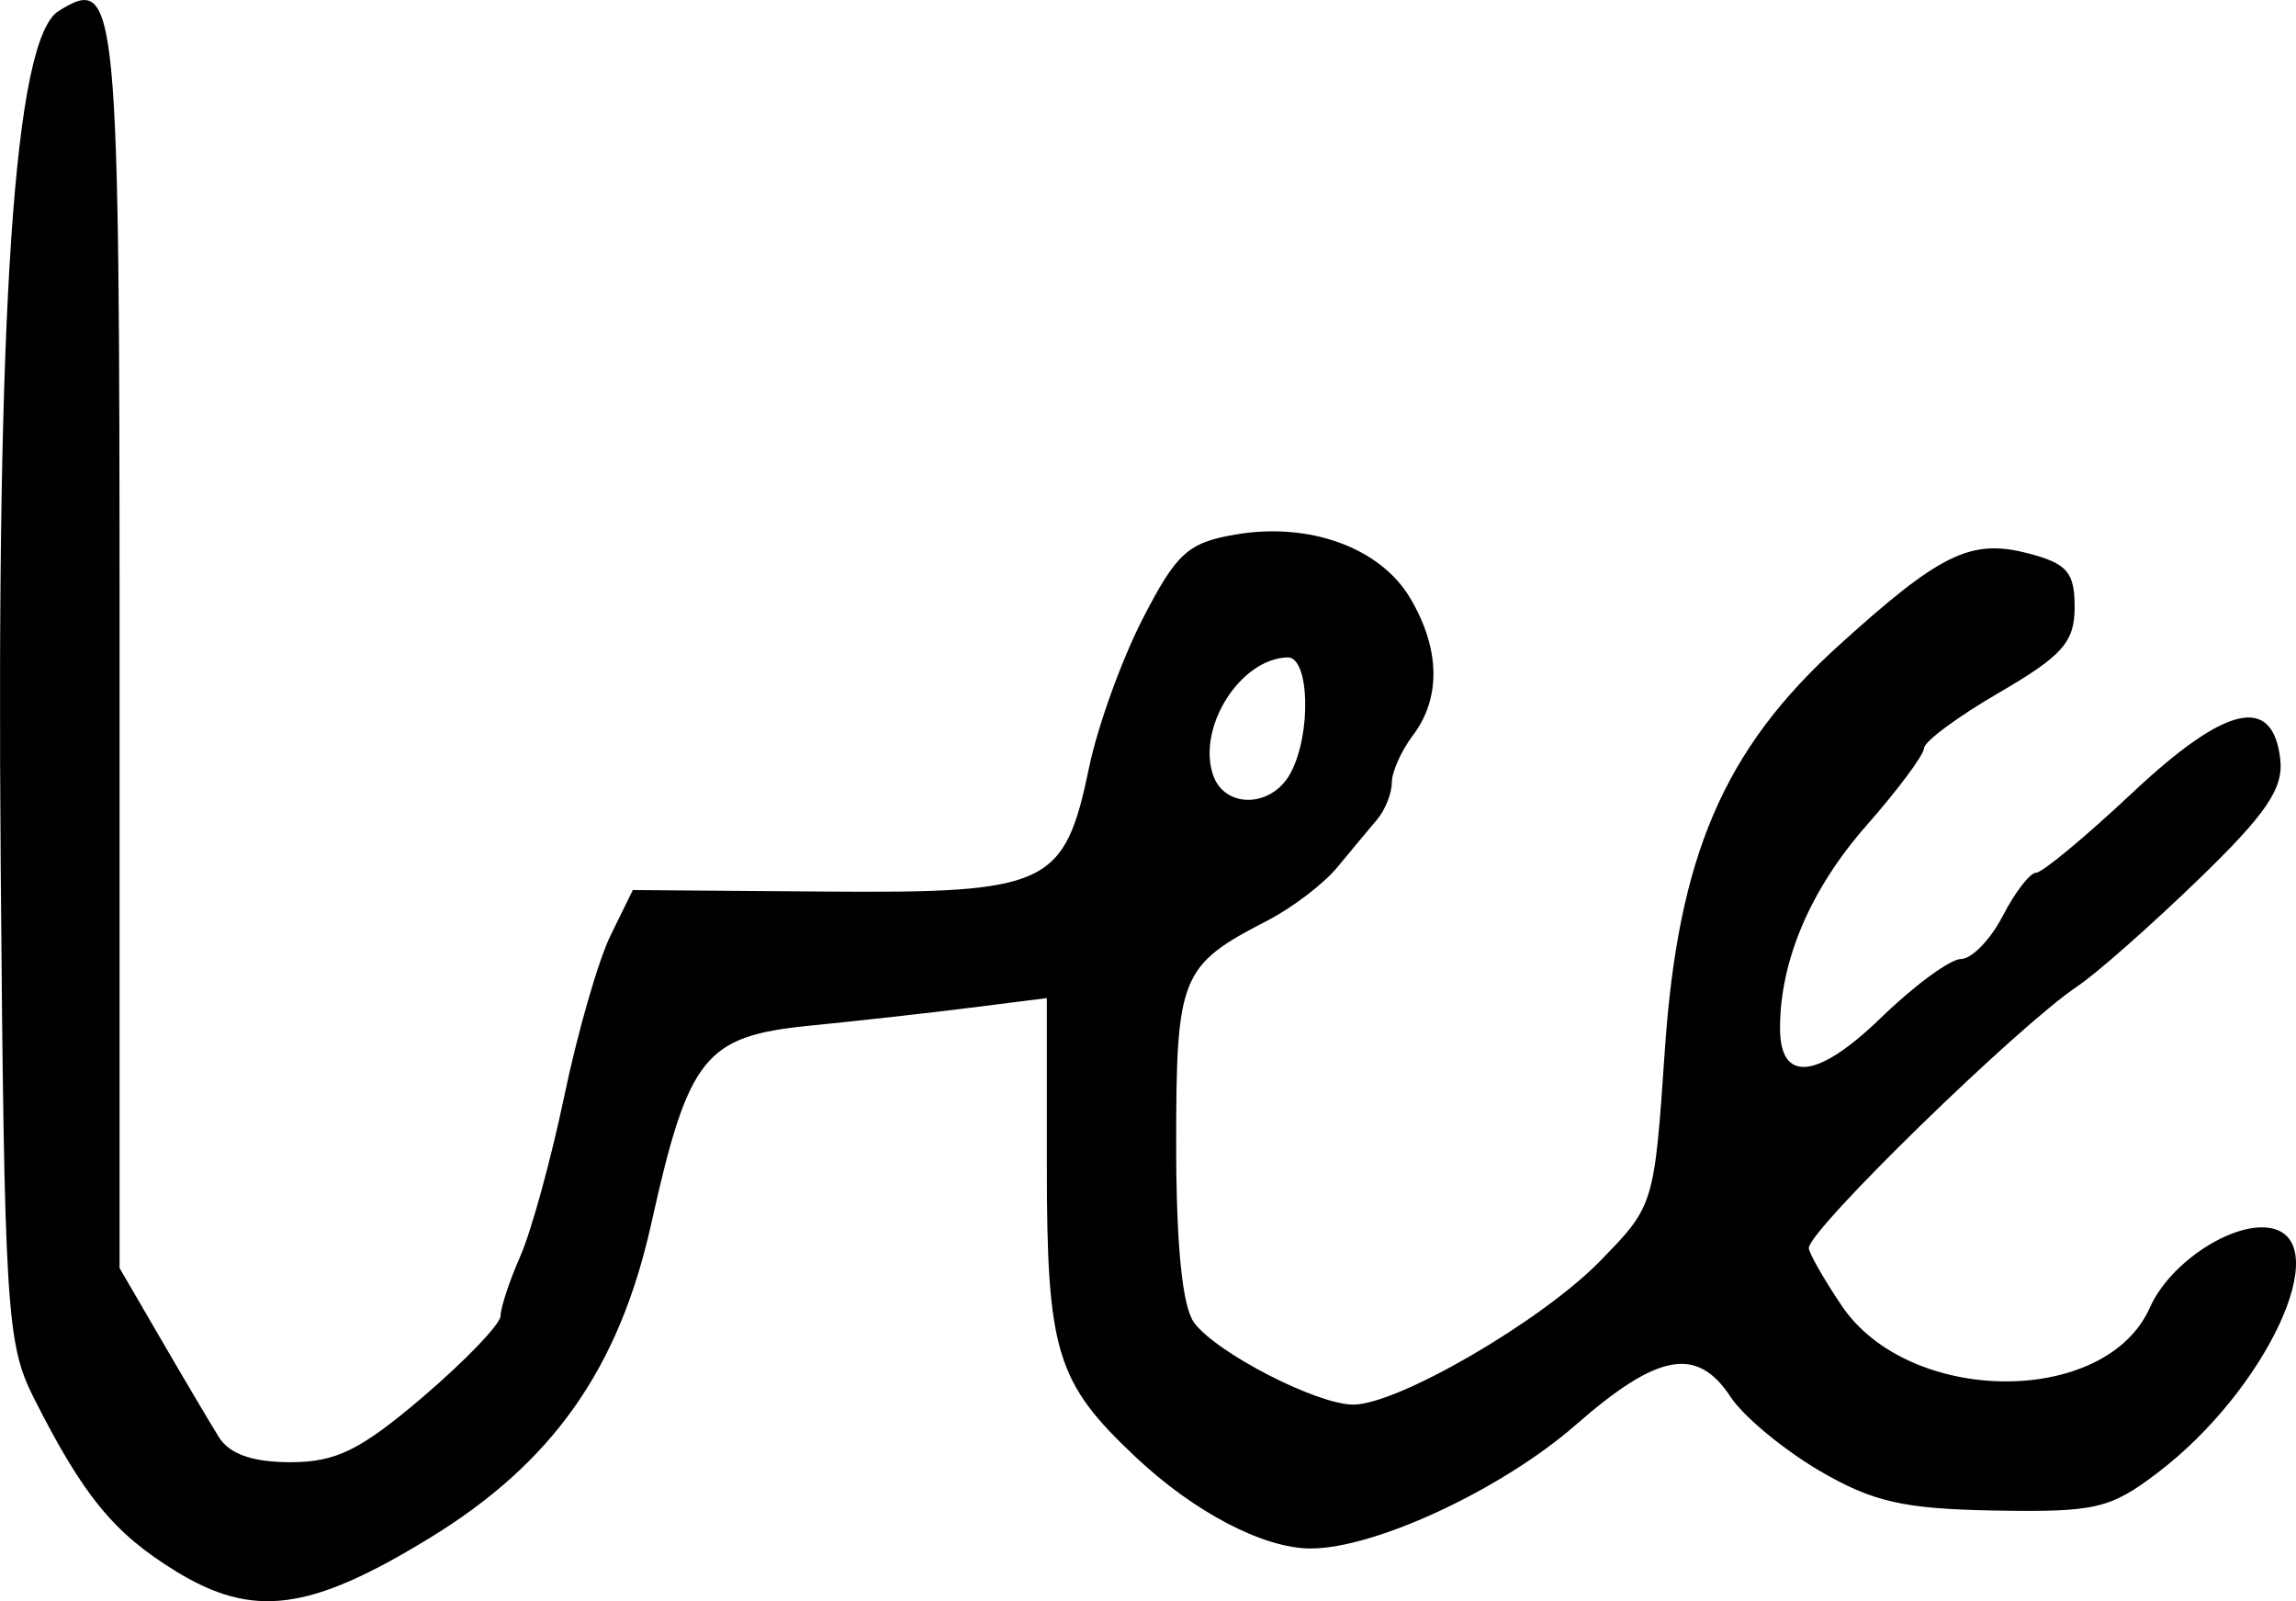 <svg xmlns="http://www.w3.org/2000/svg" height="18.182" width="26.076"><path d="M14.658 8.777c.238-.444.214-1.318-.035-1.312-.531.014-1.023.78-.85 1.324.126.397.67.39.885-.012zM1.991 17.838c-.698-.427-1.05-.858-1.61-1.97-.307-.609-.332-1.013-.373-6.04C-.044 3.468.16.44.666.125c.67-.418.692-.183.692 7.221V14.4l.475.816c.261.45.555.945.652 1.102.119.193.382.286.813.286.52 0 .797-.137 1.512-.747.48-.411.875-.823.875-.914 0-.092.101-.399.226-.682.124-.283.349-1.102.499-1.82.15-.719.386-1.538.525-1.82l.252-.514 2.178.017c2.547.02 2.724-.063 3.005-1.414.096-.462.37-1.222.61-1.688.384-.745.513-.861 1.057-.953.84-.142 1.642.152 1.98.725.34.574.35 1.132.03 1.556-.132.174-.24.416-.24.537 0 .121-.075.31-.166.418-.092.108-.294.351-.45.54-.155.189-.514.463-.797.609-.987.508-1.036.628-1.036 2.539 0 1.147.07 1.848.204 2.027.256.345 1.395.93 1.808.93.504 0 2.14-.95 2.802-1.63.613-.627.616-.636.736-2.397.15-2.203.669-3.41 1.971-4.59 1.158-1.05 1.504-1.218 2.152-1.05.445.115.531.214.531.61 0 .397-.135.551-.854.97-.47.272-.856.558-.857.634-.002.076-.296.471-.654.878-.632.718-.98 1.53-.981 2.295-.002.632.422.59 1.149-.115.377-.366.785-.665.906-.665.122 0 .335-.22.475-.49.139-.27.31-.49.379-.49s.56-.407 1.09-.905c1.065-1 1.596-1.121 1.682-.386.039.334-.157.622-.932 1.371-.54.522-1.157 1.067-1.372 1.21-.671.448-3.049 2.764-3.05 2.972 0 .054.167.348.372.653.765 1.138 3.001 1.152 3.502.022.23-.519.966-.994 1.39-.897.71.163-.075 1.839-1.299 2.771-.54.412-.711.452-1.853.432-1.042-.019-1.385-.097-1.998-.456-.407-.24-.859-.615-1.003-.835-.38-.579-.827-.497-1.76.32-.836.73-2.276 1.402-3.008 1.402-.535 0-1.324-.412-1.99-1.04-.9-.846-1.007-1.195-1.007-3.302v-1.908l-.857.108c-.472.06-1.302.152-1.846.206-1.183.119-1.367.349-1.789 2.245-.367 1.651-1.122 2.72-2.524 3.576-1.36.83-1.998.912-2.882.37z" stroke-width=".163"/></svg>